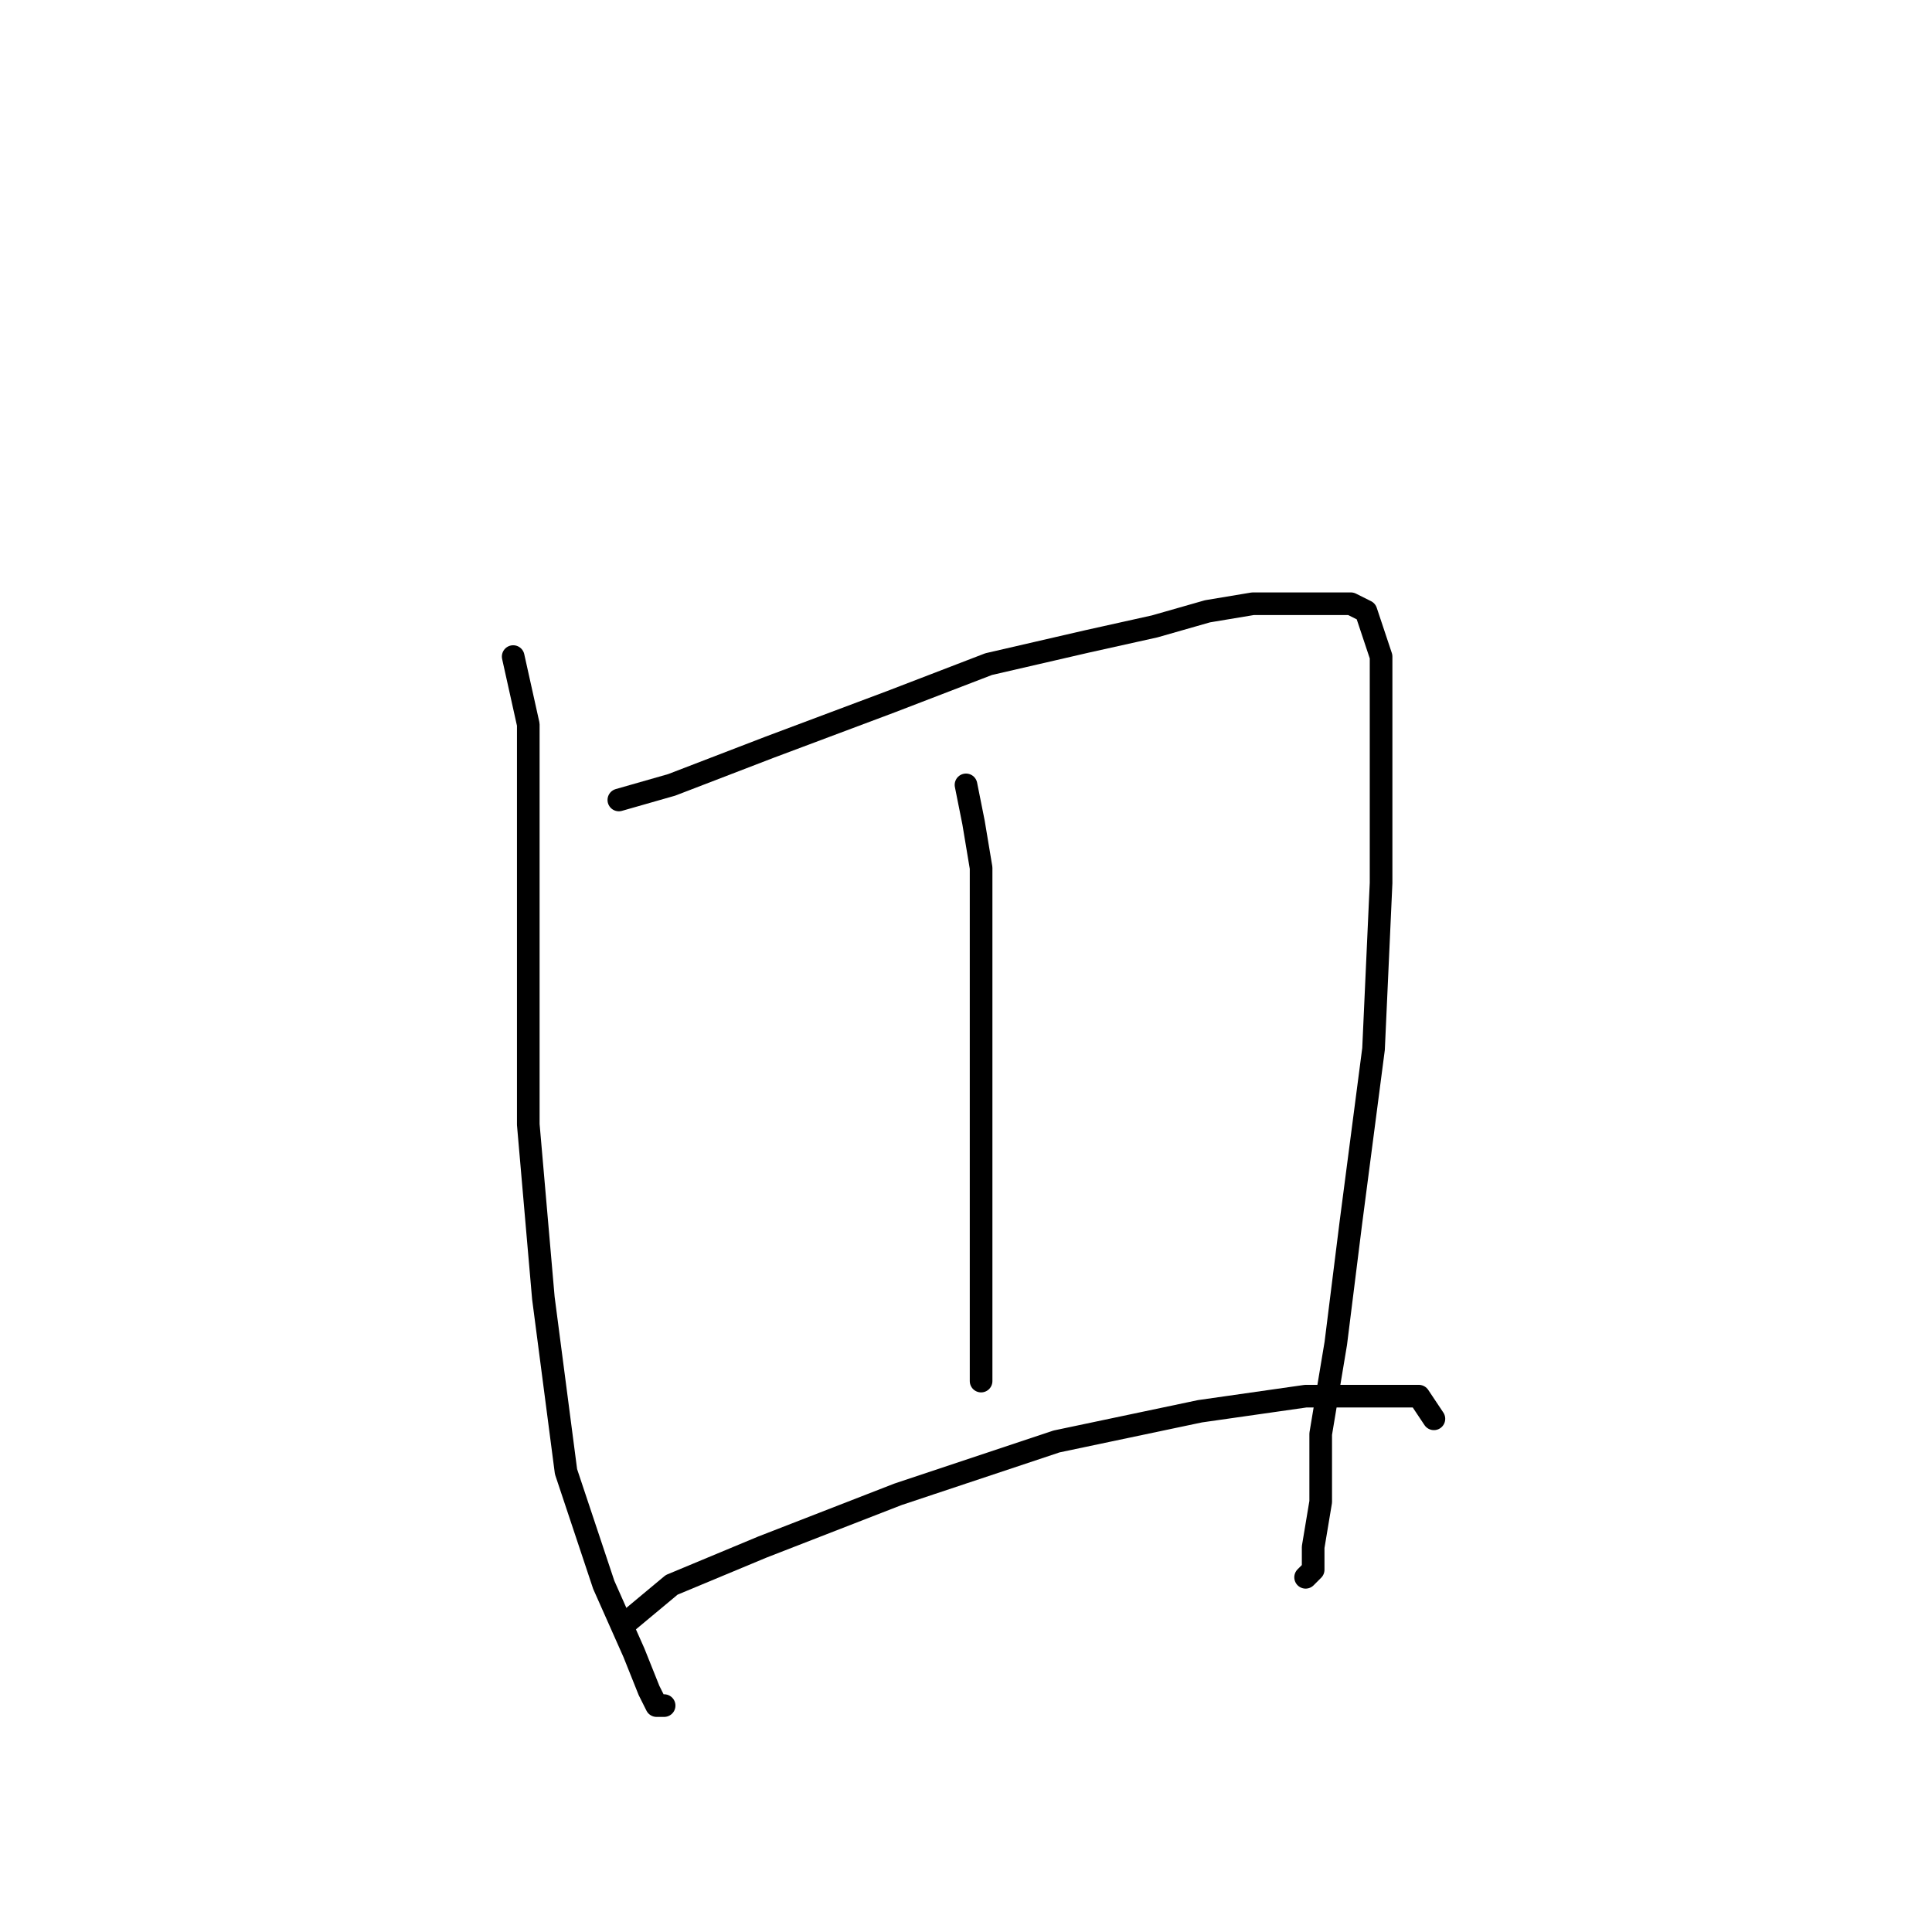 <?xml version="1.0" standalone="no"?>
    <svg width="256" height="256" xmlns="http://www.w3.org/2000/svg" version="1.1">
    <polyline stroke="black" stroke-width="3" stroke-linecap="round" fill="transparent" stroke-linejoin="round" points="68 87 70 96 70 108 70 126 70 149 72 172 75 195 80 210 84 219 86 224 87 226 88 226 88 226 " />
        <polyline stroke="black" stroke-width="3" stroke-linecap="round" fill="transparent" stroke-linejoin="round" points="82 106 89 104 102 99 118 93 131 88 144 85 153 83 160 81 166 80 172 80 176 80 179 80 181 81 183 87 183 98 183 117 182 139 179 162 177 178 175 190 175 199 174 205 174 208 173 209 173 209 " />
        <polyline stroke="black" stroke-width="3" stroke-linecap="round" fill="transparent" stroke-linejoin="round" points="128 104 129 109 130 115 130 129 130 146 130 161 130 170 130 176 130 179 130 183 130 183 " />
        <polyline stroke="black" stroke-width="3" stroke-linecap="round" fill="transparent" stroke-linejoin="round" points="83 215 89 210 101 205 119 198 140 191 159 187 173 185 182 185 188 185 190 188 190 188 " />
        </svg>